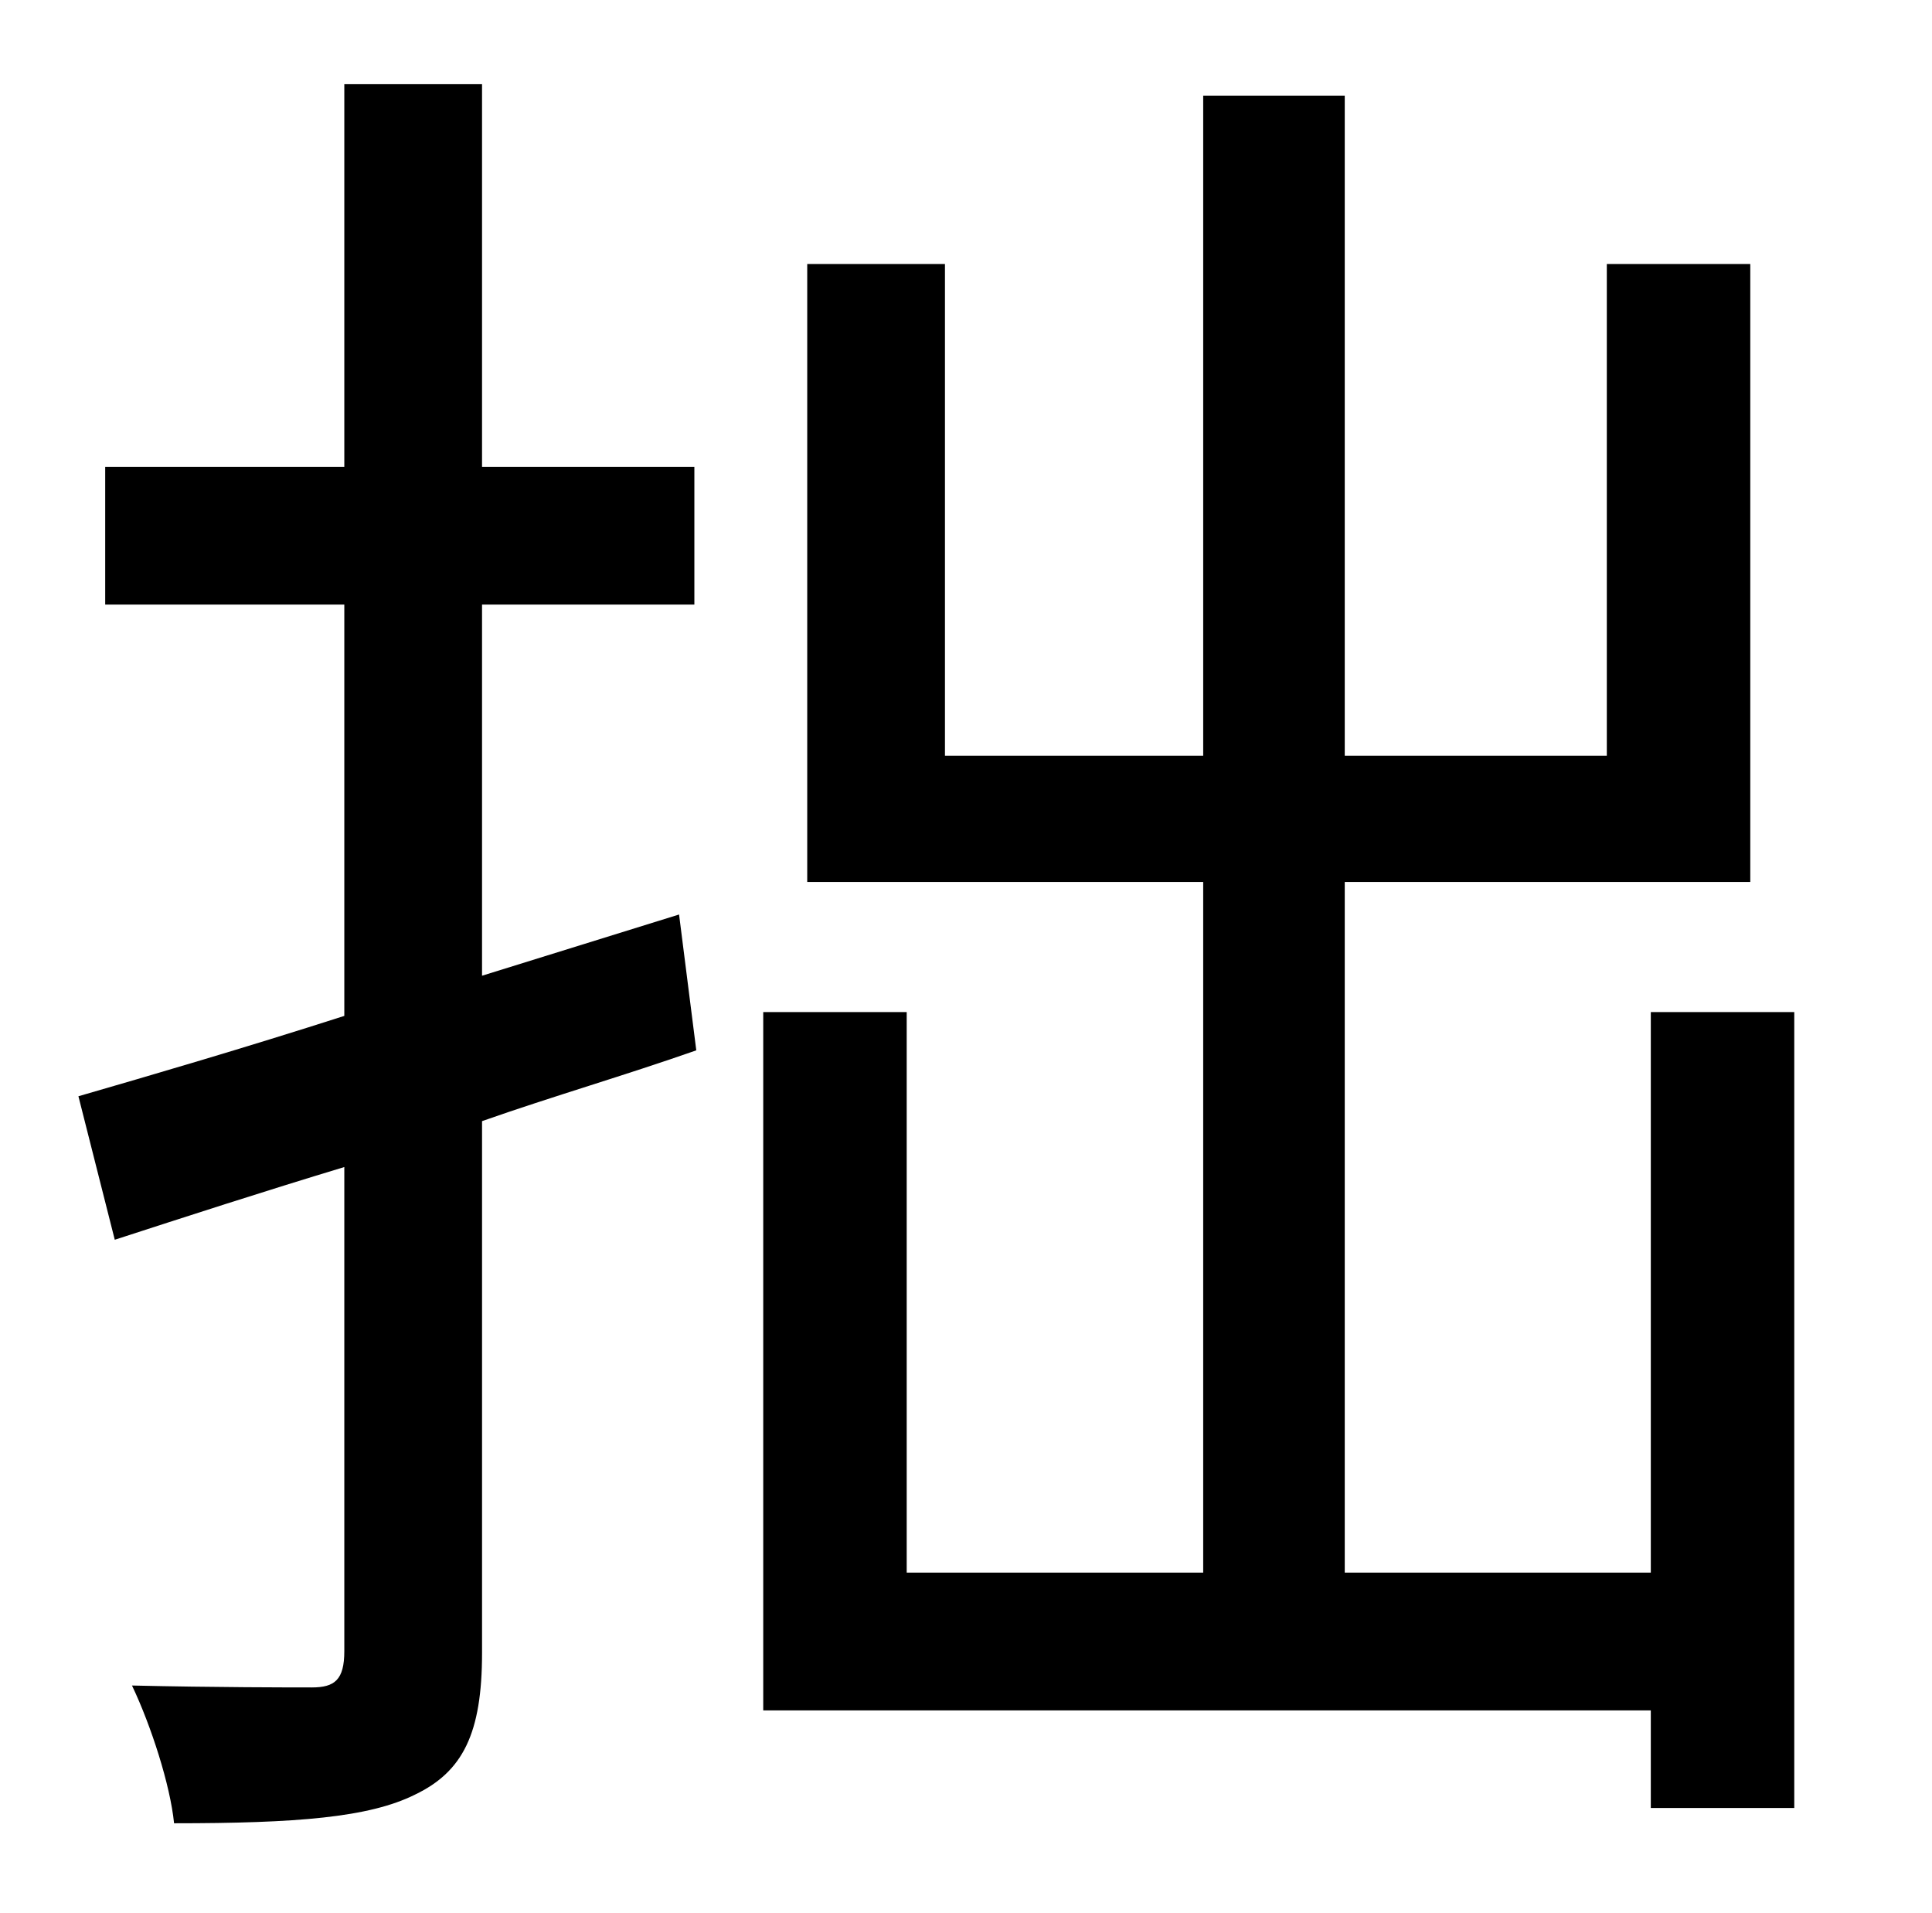 <?xml version="1.0" standalone="no"?>
<!DOCTYPE svg PUBLIC "-//W3C//DTD SVG 1.1//EN" "http://www.w3.org/Graphics/SVG/1.1/DTD/svg11.dtd" >
<svg xmlns="http://www.w3.org/2000/svg" xmlns:xlink="http://www.w3.org/1999/xlink" version="1.1" viewBox="-10 0 1010 1000">
   <path fill="currentColor"
d="M345 478l9 71c-37 13 -75 24 -112 37v278c0 42 -10 62 -35 74c-24 12 -62 15 -126 15c-2 -20 -12 -51 -22 -72c43 1 83 1 94 1c12 0 17 -4 17 -19v-253c-43 13 -83 26 -120 38l-19 -75c38 -11 86 -25 139 -42v-215h-125v-72h125v-200h72v200h111v72h-111v194zM853 529h75
v416h-75v-51h-464v-365h75v293h155v-361h-207v-323h72v257h135v-345h74v345h137v-257h75v323h-212v361h160v-293z" />
</svg>
